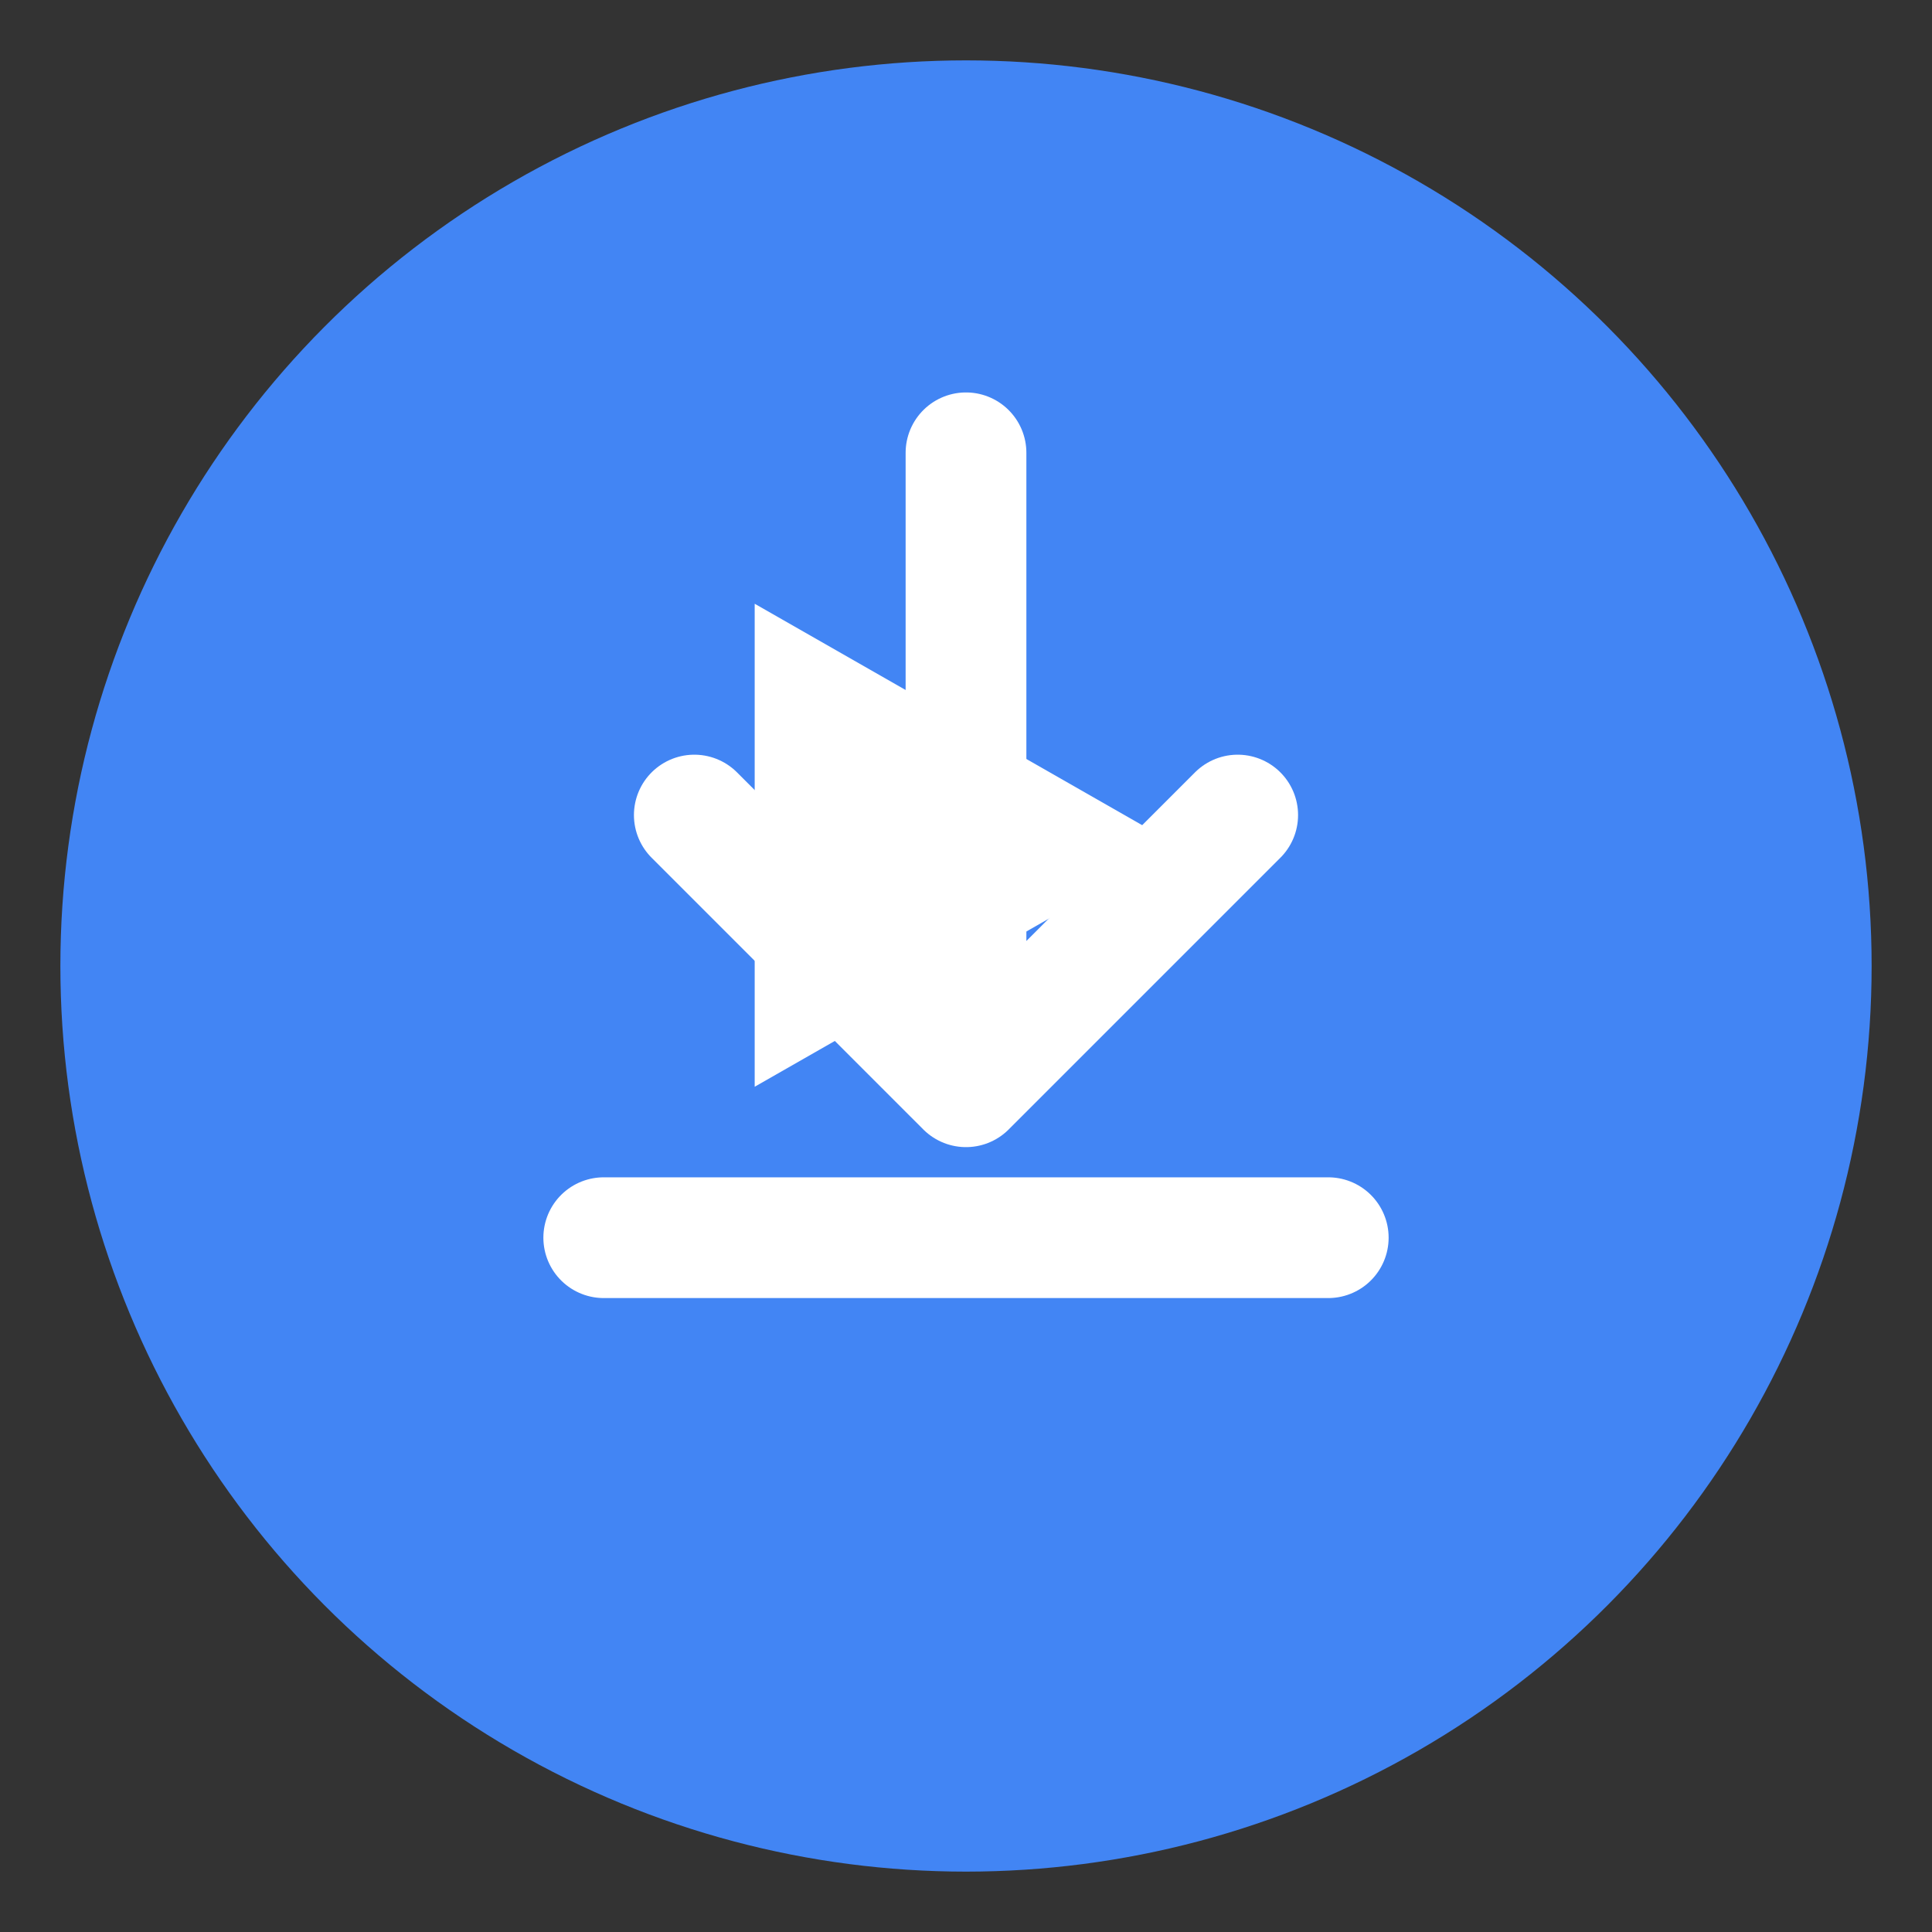 <?xml version="1.0" encoding="UTF-8"?>
<svg width="128" height="128" viewBox="0 0 128 128" xmlns="http://www.w3.org/2000/svg">
    <rect x="0" y="0" width="128" height="128" fill="#333333" stroke="none"/>
    <!-- Background circle -->
    <circle cx="64" cy="64" r="60" fill="#4285f4"/>
    
    <!-- Download arrow -->
    <path d="M64 30v40M46 54l18 18 18-18M40 82h48" 
          stroke="white" 
          stroke-width="8" 
          stroke-linecap="round" 
          stroke-linejoin="round"
          fill="none"/>
    
    <!-- Video play symbol -->
    <path d="M50 40l28 16-28 16z" 
          fill="white"/>
</svg> 